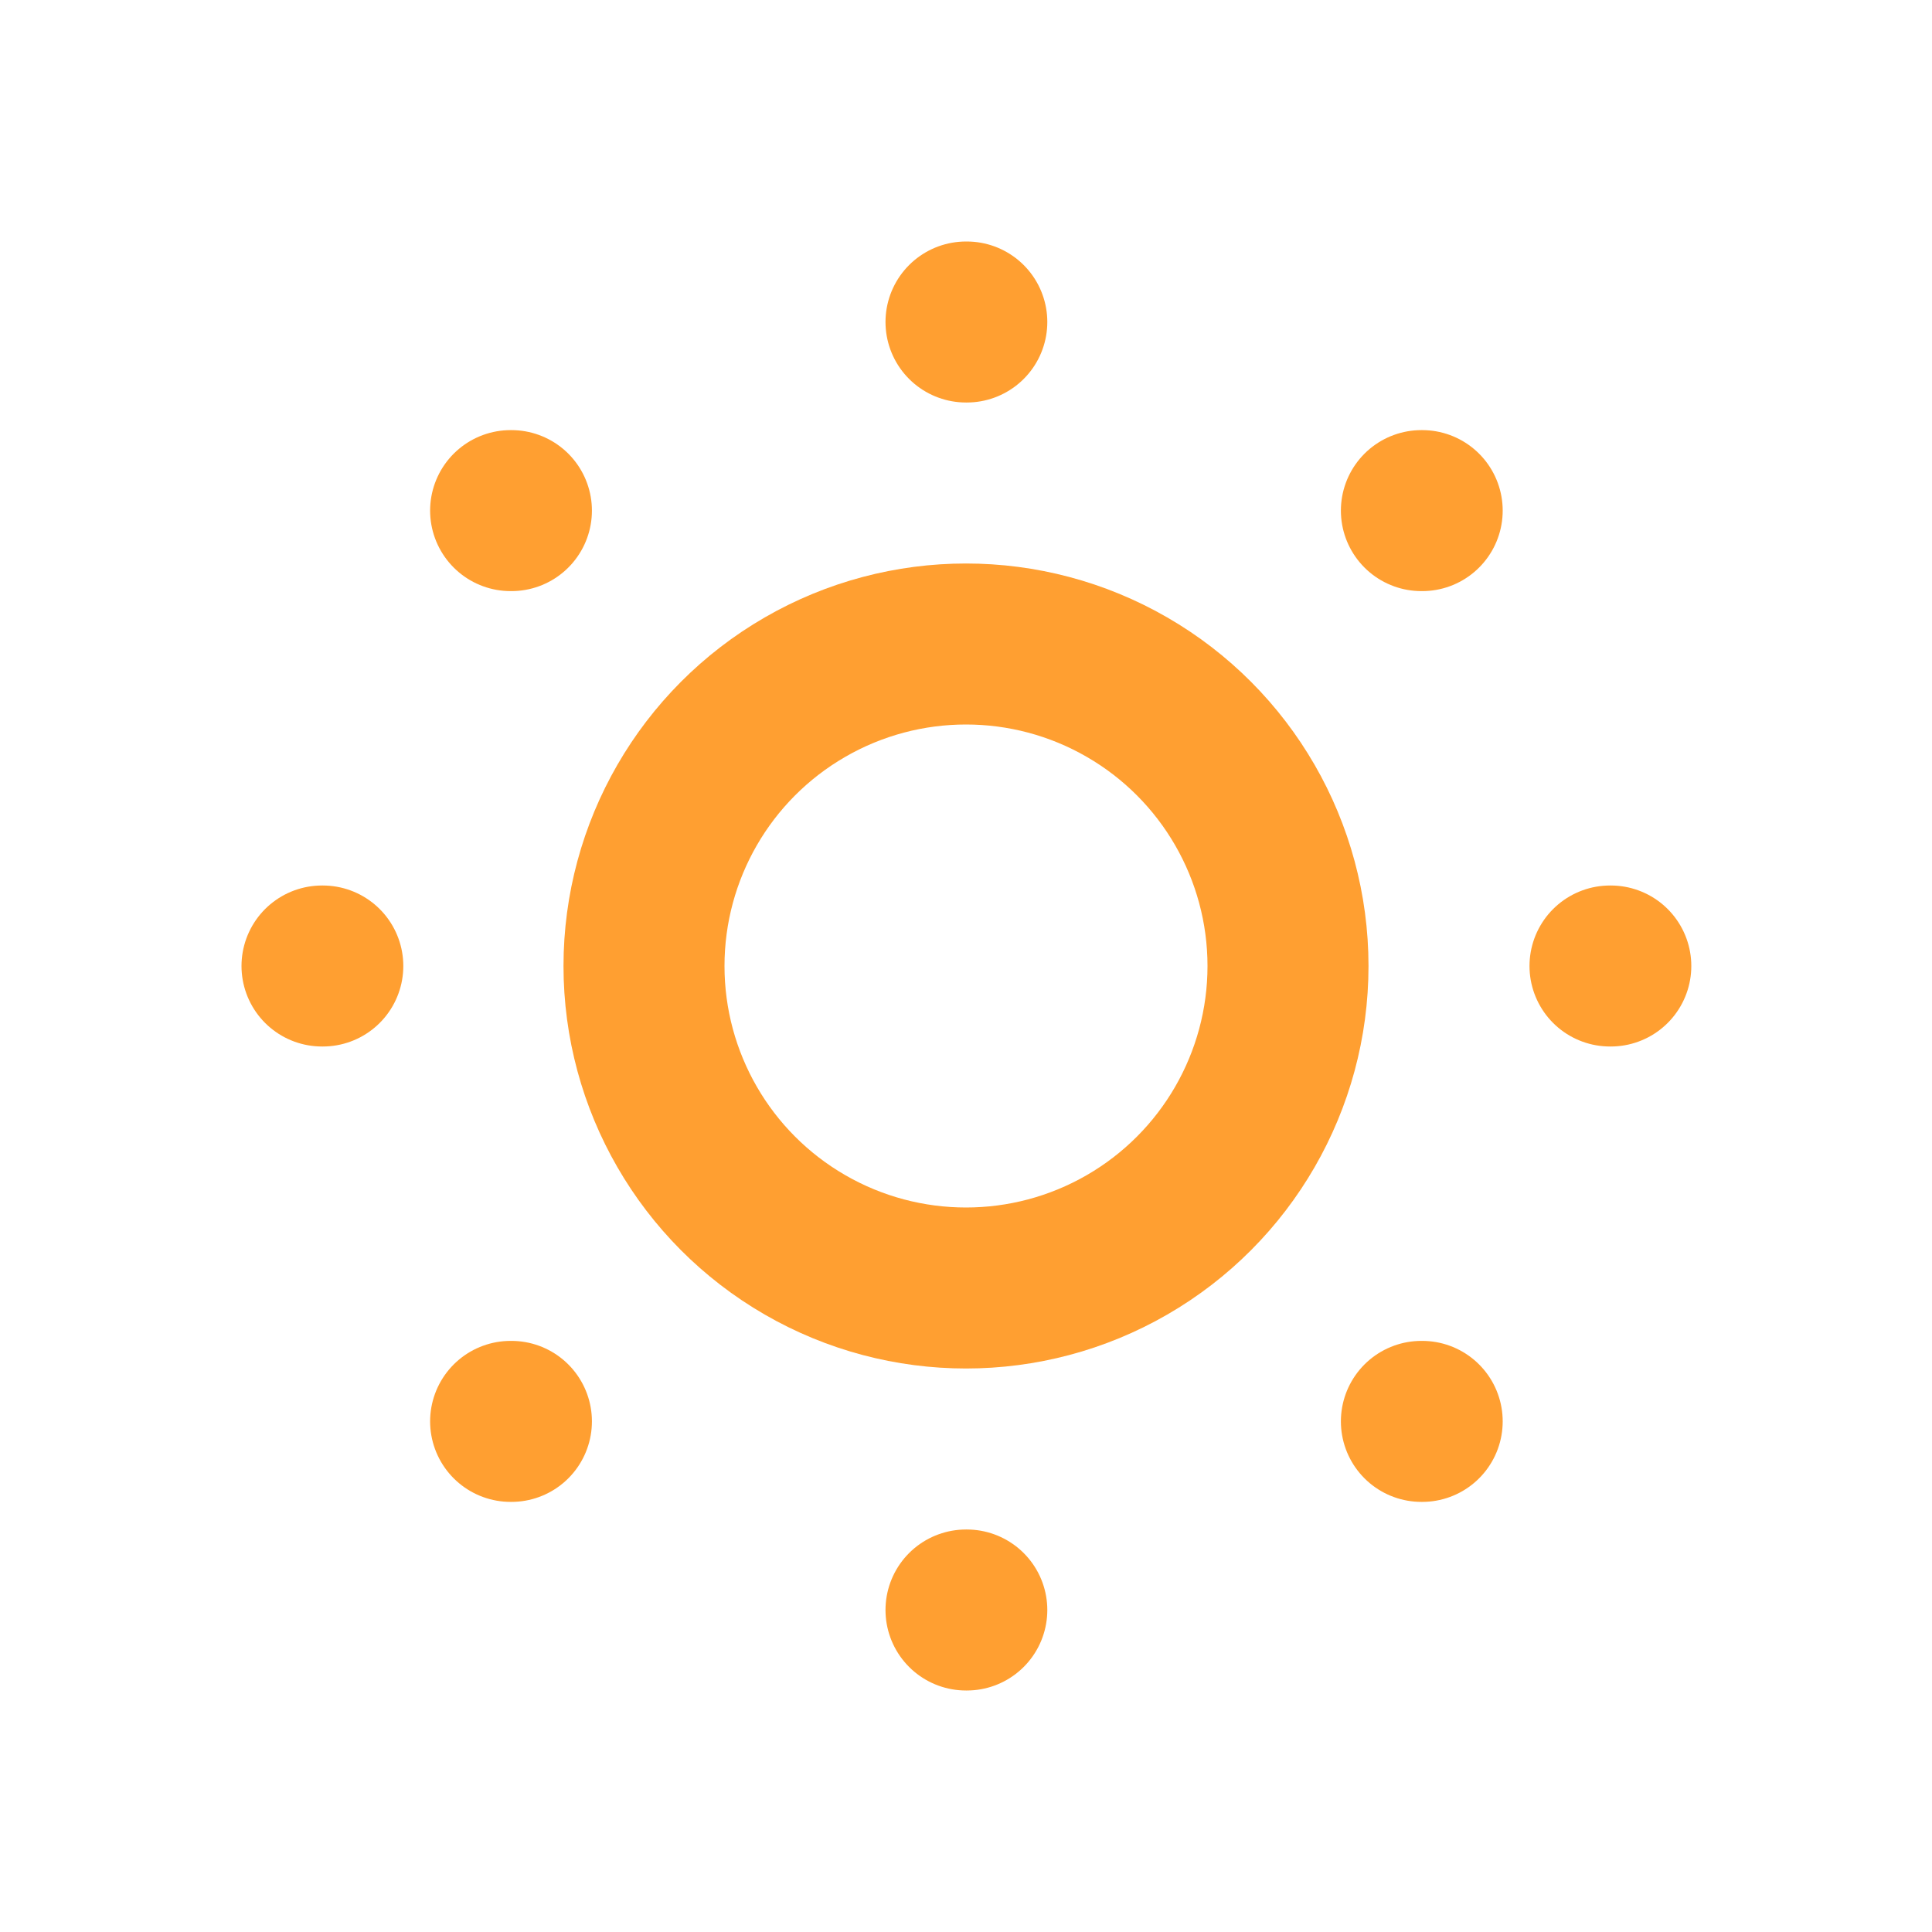 <svg xmlns="http://www.w3.org/2000/svg" width="24" height="24" viewBox="0 0 24 24" fill="none" stroke="#FF9F31" stroke-width="2" stroke-linecap="round" stroke-linejoin="round" class="lucide lucide-sun-dim"><circle cx="12" cy="12" r="4"/><path d="M12 4h.01"/><path d="M20 12h.01"/><path d="M12 20h.01"/><path d="M4 12h.01"/><path d="M17.657 6.343h.01"/><path d="M17.657 17.657h.01"/><path d="M6.343 17.657h.01"/><path d="M6.343 6.343h.01"/></svg>